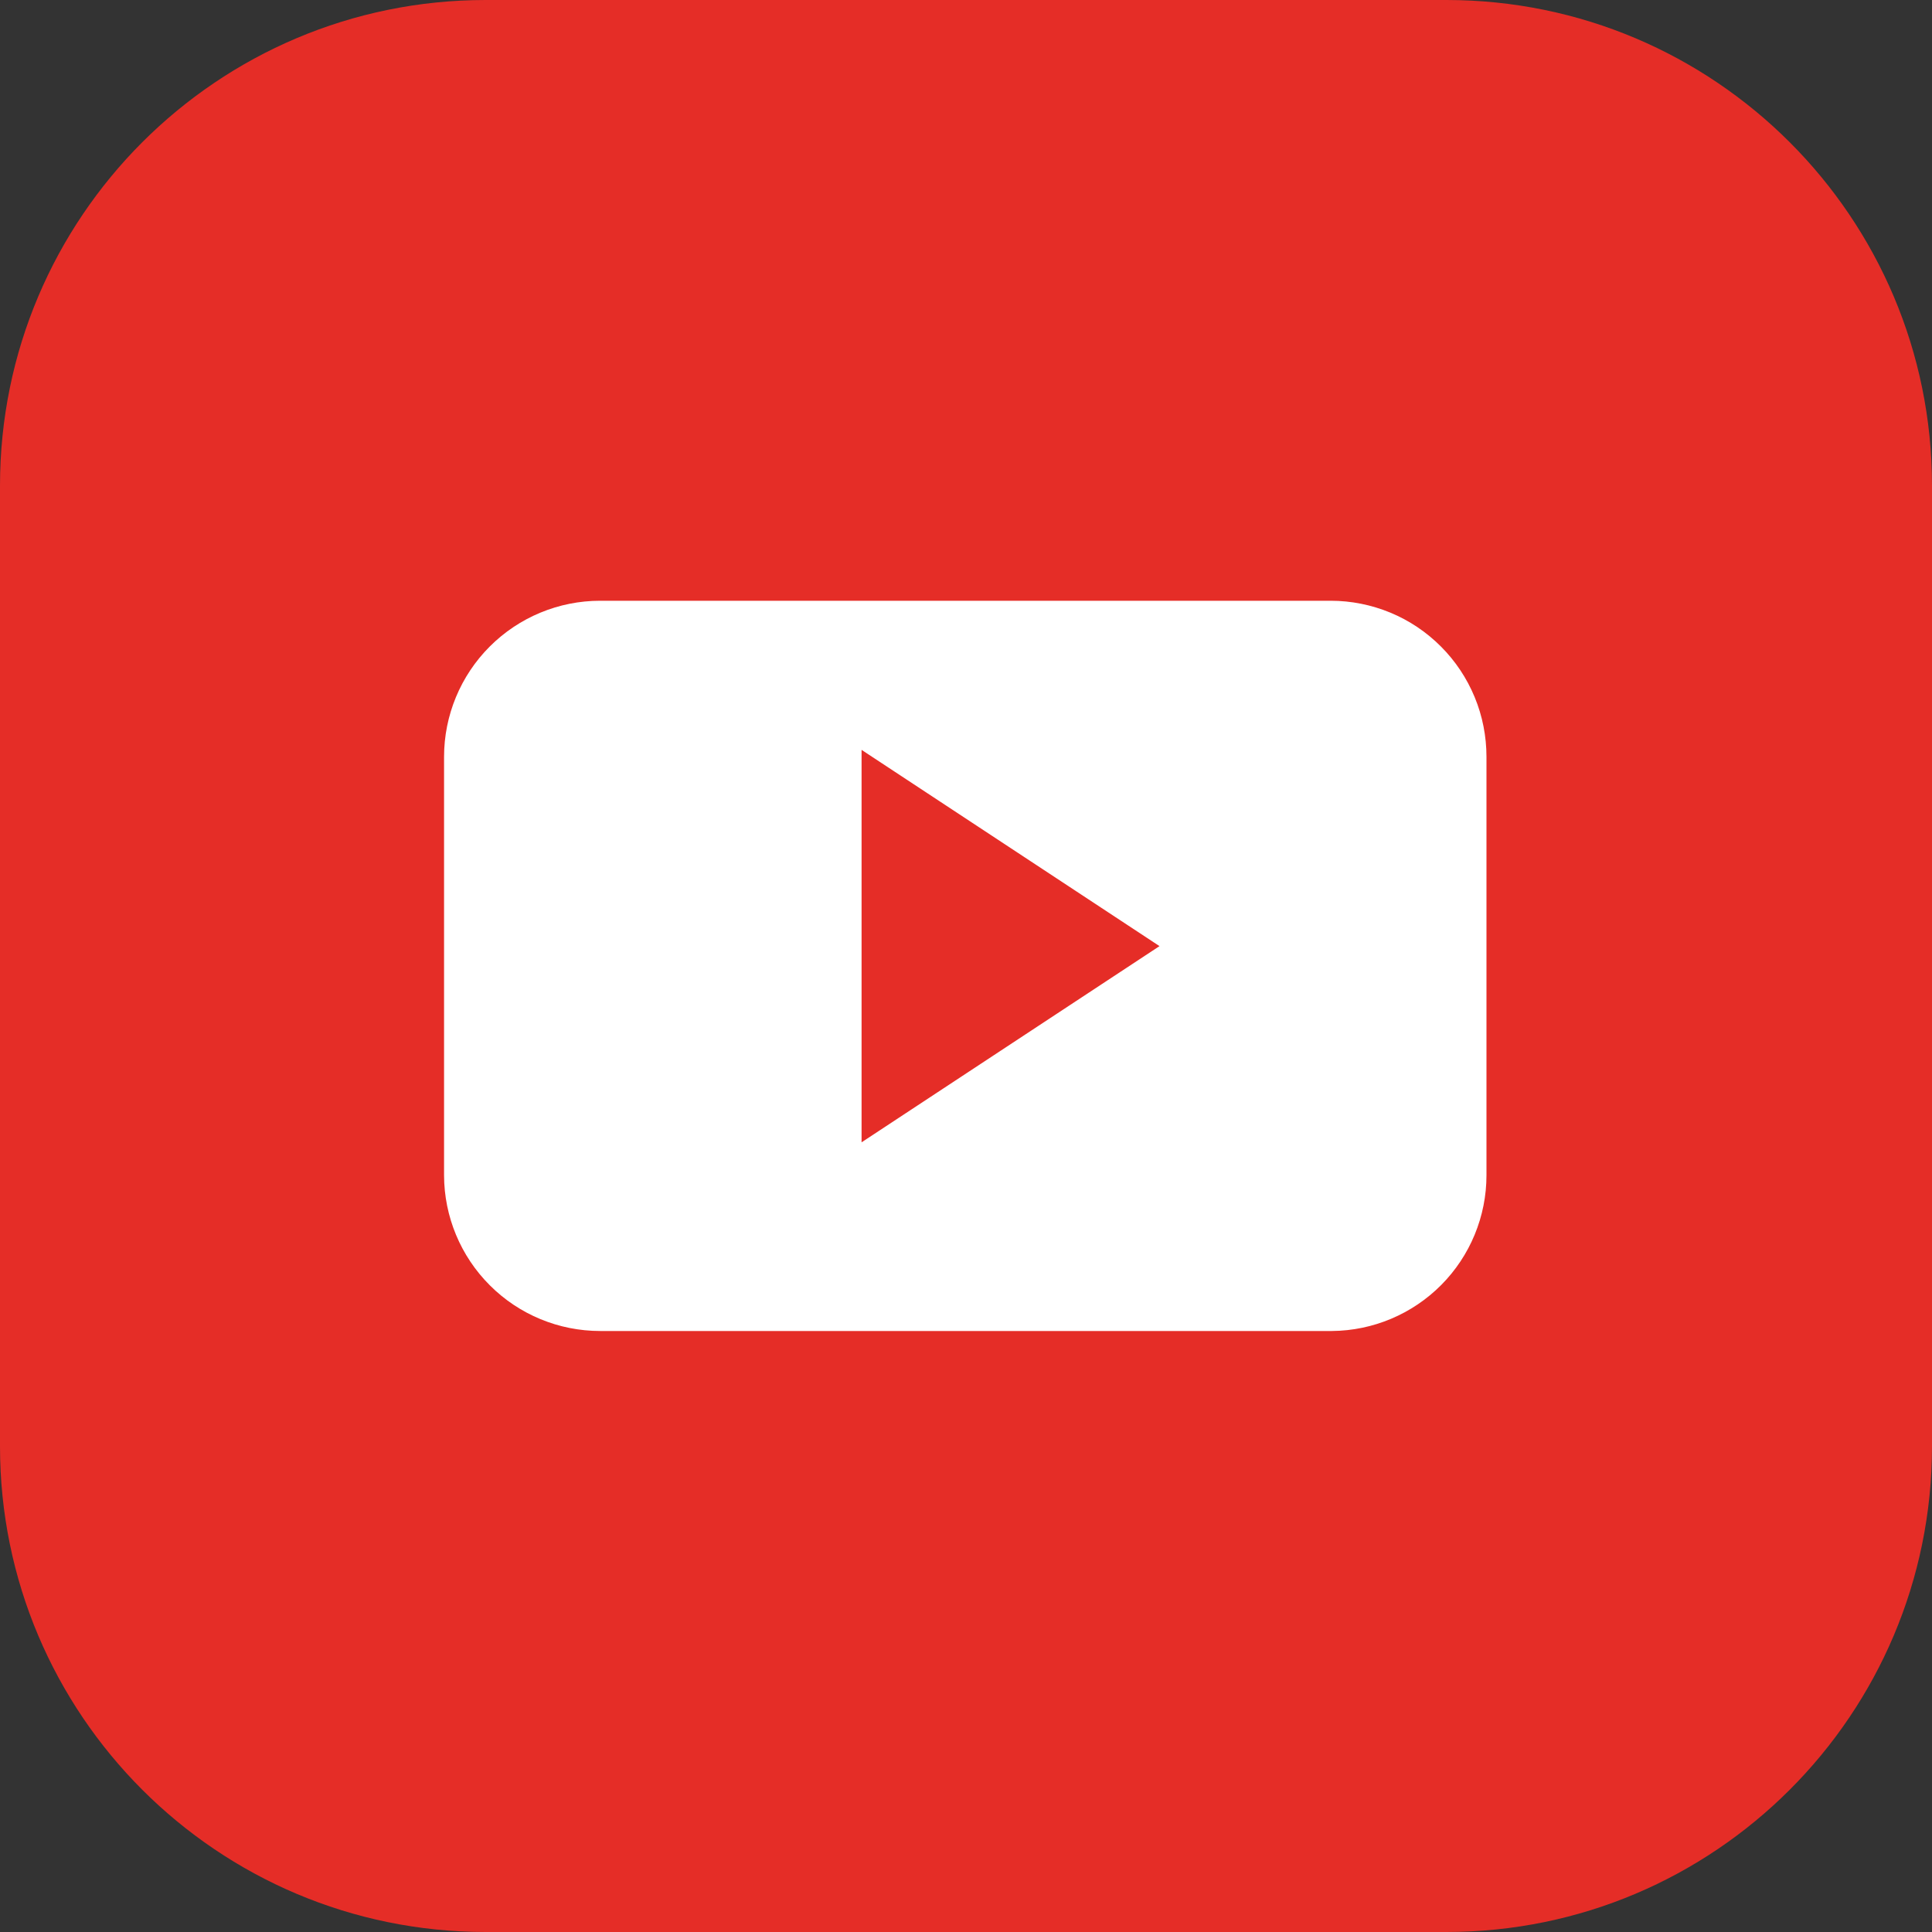 <svg width="38" height="38" viewBox="0 0 38 38" fill="none" xmlns="http://www.w3.org/2000/svg">
<rect x="0" y="0" width="38" height="38" fill="#333333" stroke="none"/>
<g clip-path="url(#clip0_1637_3681)">
<path d="M28.447 0H9.553C4.277 0 0 4.277 0 9.553V28.447C0 33.723 4.277 38 9.553 38H28.447C33.723 38 38 33.723 38 28.447V9.553C38 4.277 33.723 0 28.447 0Z" fill="#E52D27"/>
<path fill-rule="evenodd" clip-rule="evenodd" d="M29.237 14.886C29.237 14.483 29.159 14.084 29.005 13.712C28.851 13.339 28.626 13.001 28.341 12.716C28.057 12.431 27.719 12.204 27.347 12.05C26.974 11.896 26.576 11.816 26.173 11.816H11.804C10.99 11.816 10.209 12.14 9.633 12.716C9.058 13.291 8.734 14.072 8.734 14.886V23.116C8.736 23.929 9.06 24.708 9.636 25.282C10.211 25.857 10.991 26.179 11.804 26.179H26.197C27.005 26.173 27.778 25.847 28.348 25.273C28.917 24.7 29.237 23.924 29.237 23.116V14.886ZM16.946 22.468V14.749L22.806 18.609L16.946 22.468Z" fill="white"/>
</g>
<defs>
<clipPath id="clip0_1637_3681">
<rect width="38" height="38" fill="white"/>
</clipPath>
</defs>
</svg>
